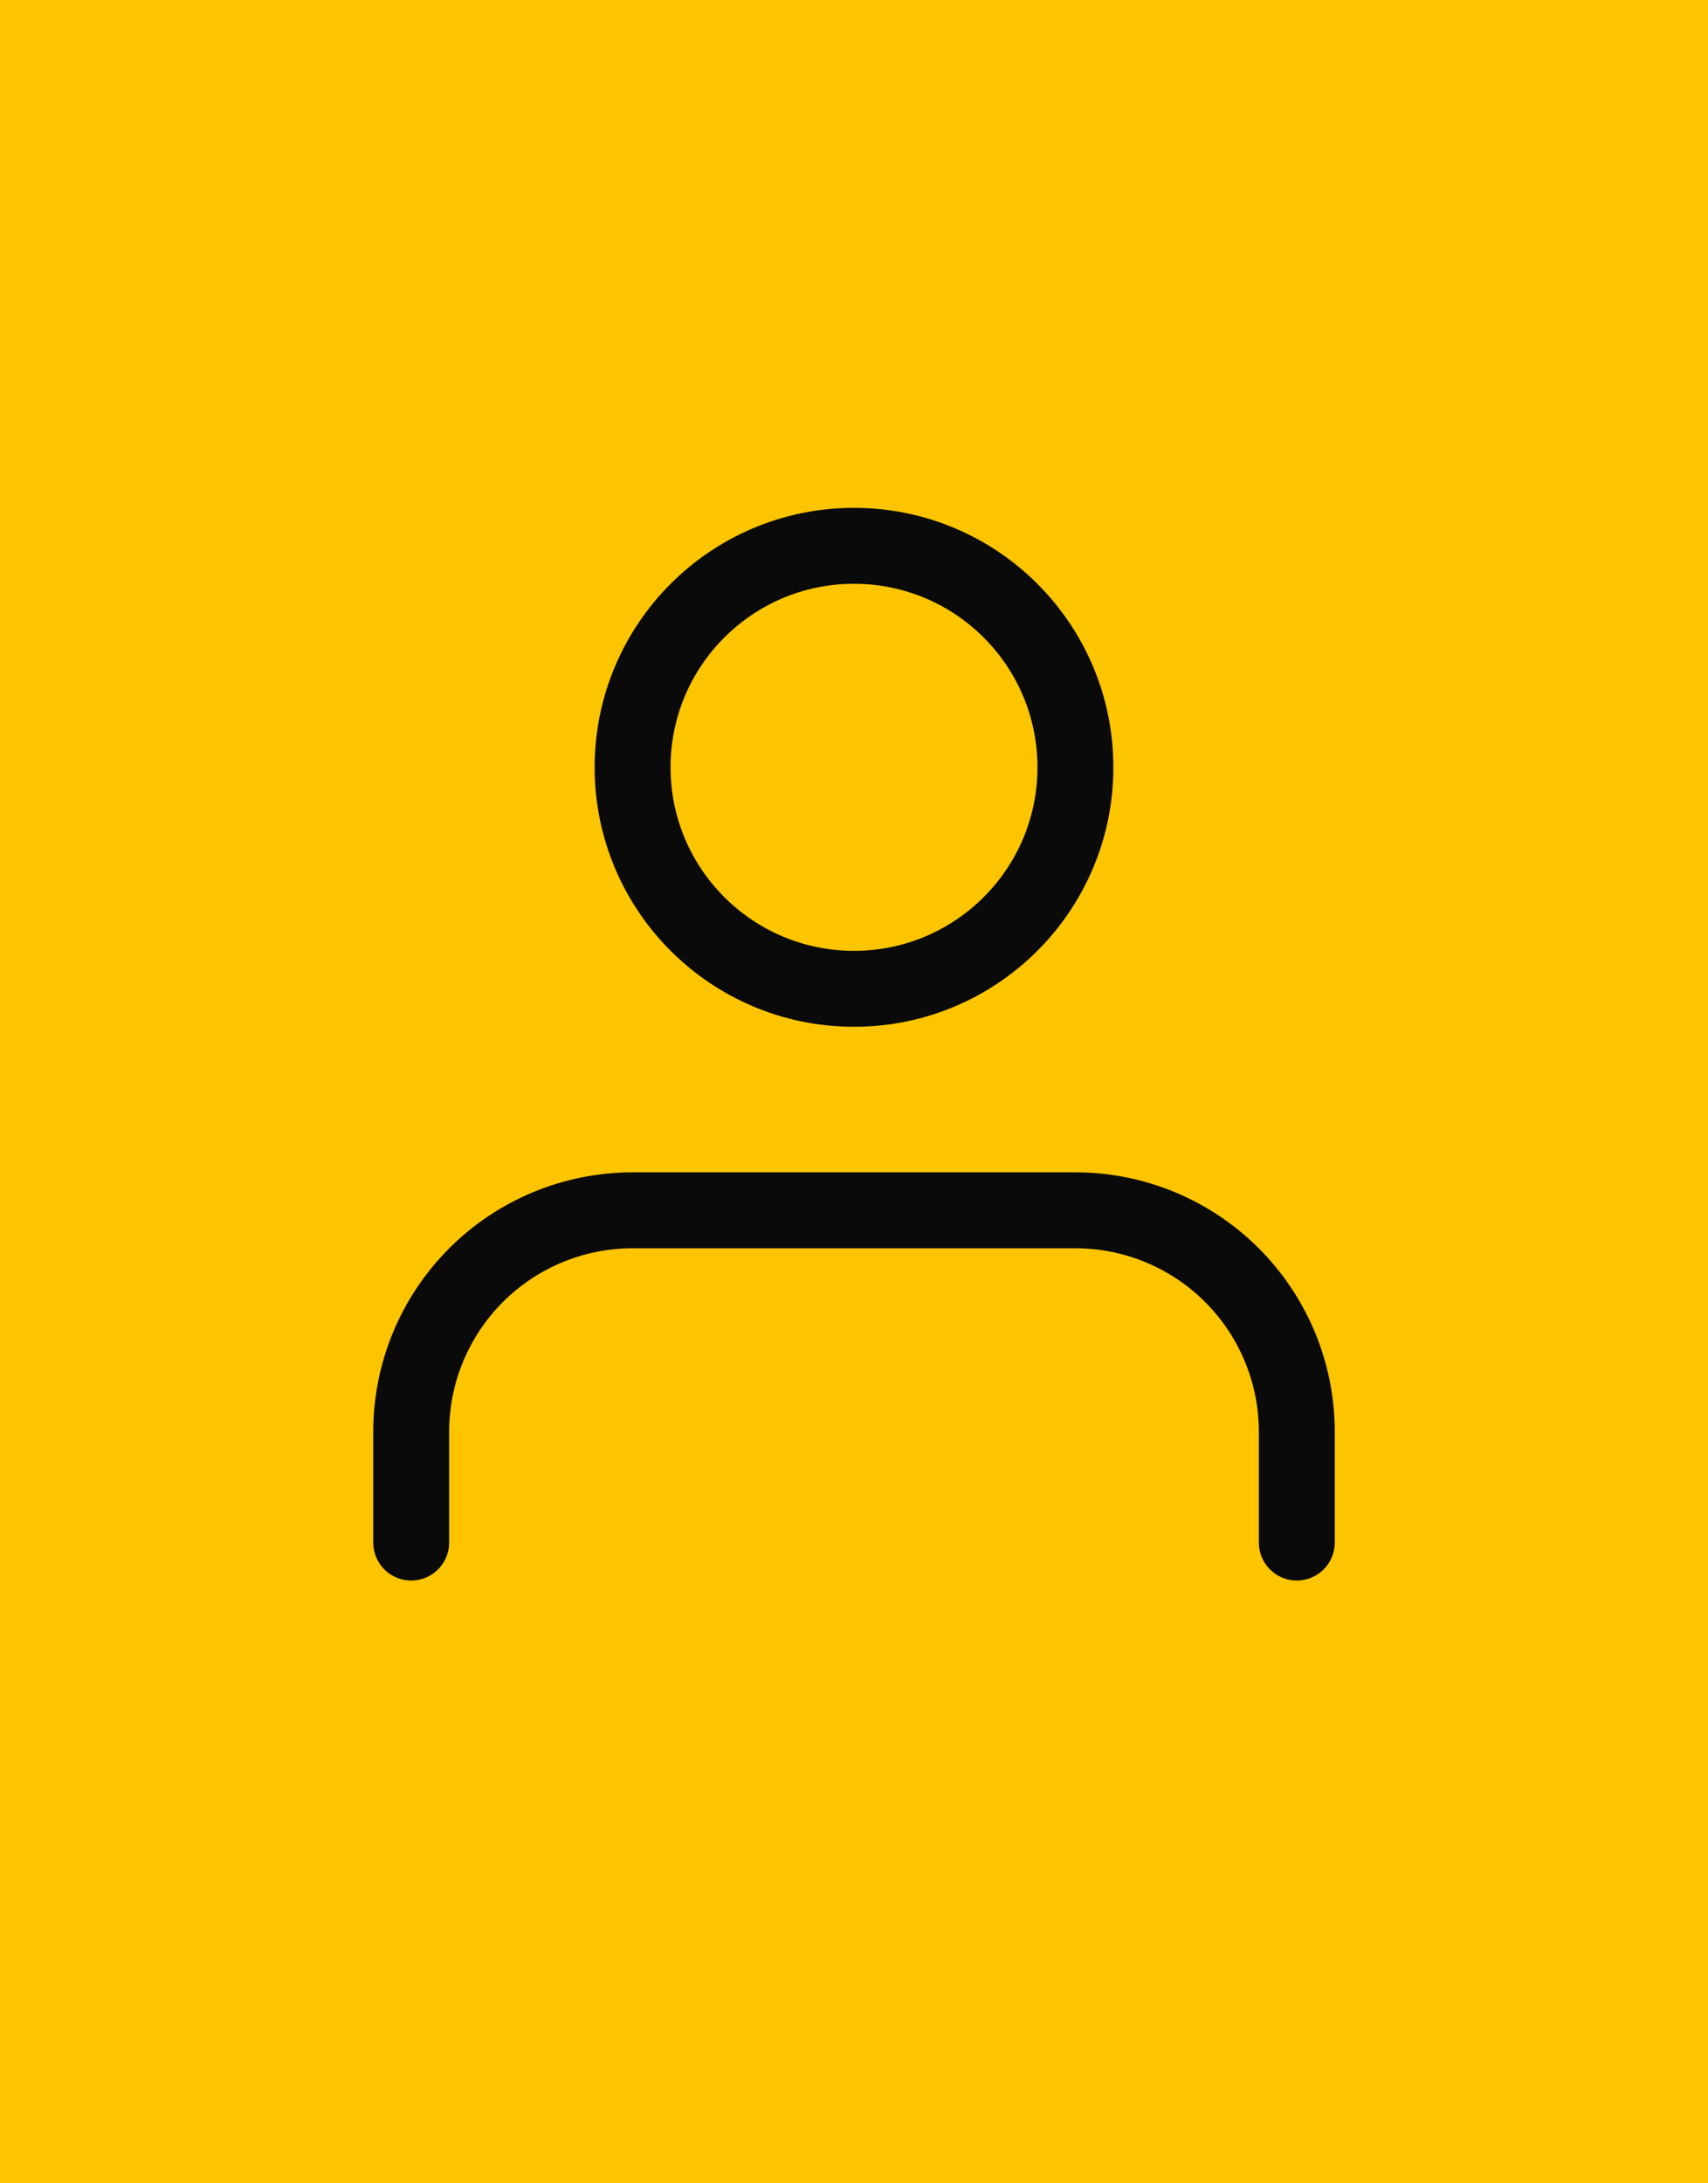 <svg width="90" height="115" viewBox="0 0 90 115" fill="none" xmlns="http://www.w3.org/2000/svg">
<rect width="90" height="115" fill="#FDC500"/>
<path d="M68.333 81.25V75.417C68.333 72.323 67.104 69.355 64.916 67.167C62.728 64.979 59.761 63.75 56.667 63.75H33.333C30.239 63.75 27.272 64.979 25.084 67.167C22.896 69.355 21.667 72.323 21.667 75.417V81.25" stroke="#0A0A0A" stroke-width="4" stroke-linecap="round" stroke-linejoin="round"/>
<path d="M45 52.083C51.443 52.083 56.667 46.86 56.667 40.417C56.667 33.973 51.443 28.75 45 28.75C38.557 28.75 33.333 33.973 33.333 40.417C33.333 46.86 38.557 52.083 45 52.083Z" stroke="#0A0A0A" stroke-width="4" stroke-linecap="round" stroke-linejoin="round"/>
</svg>
